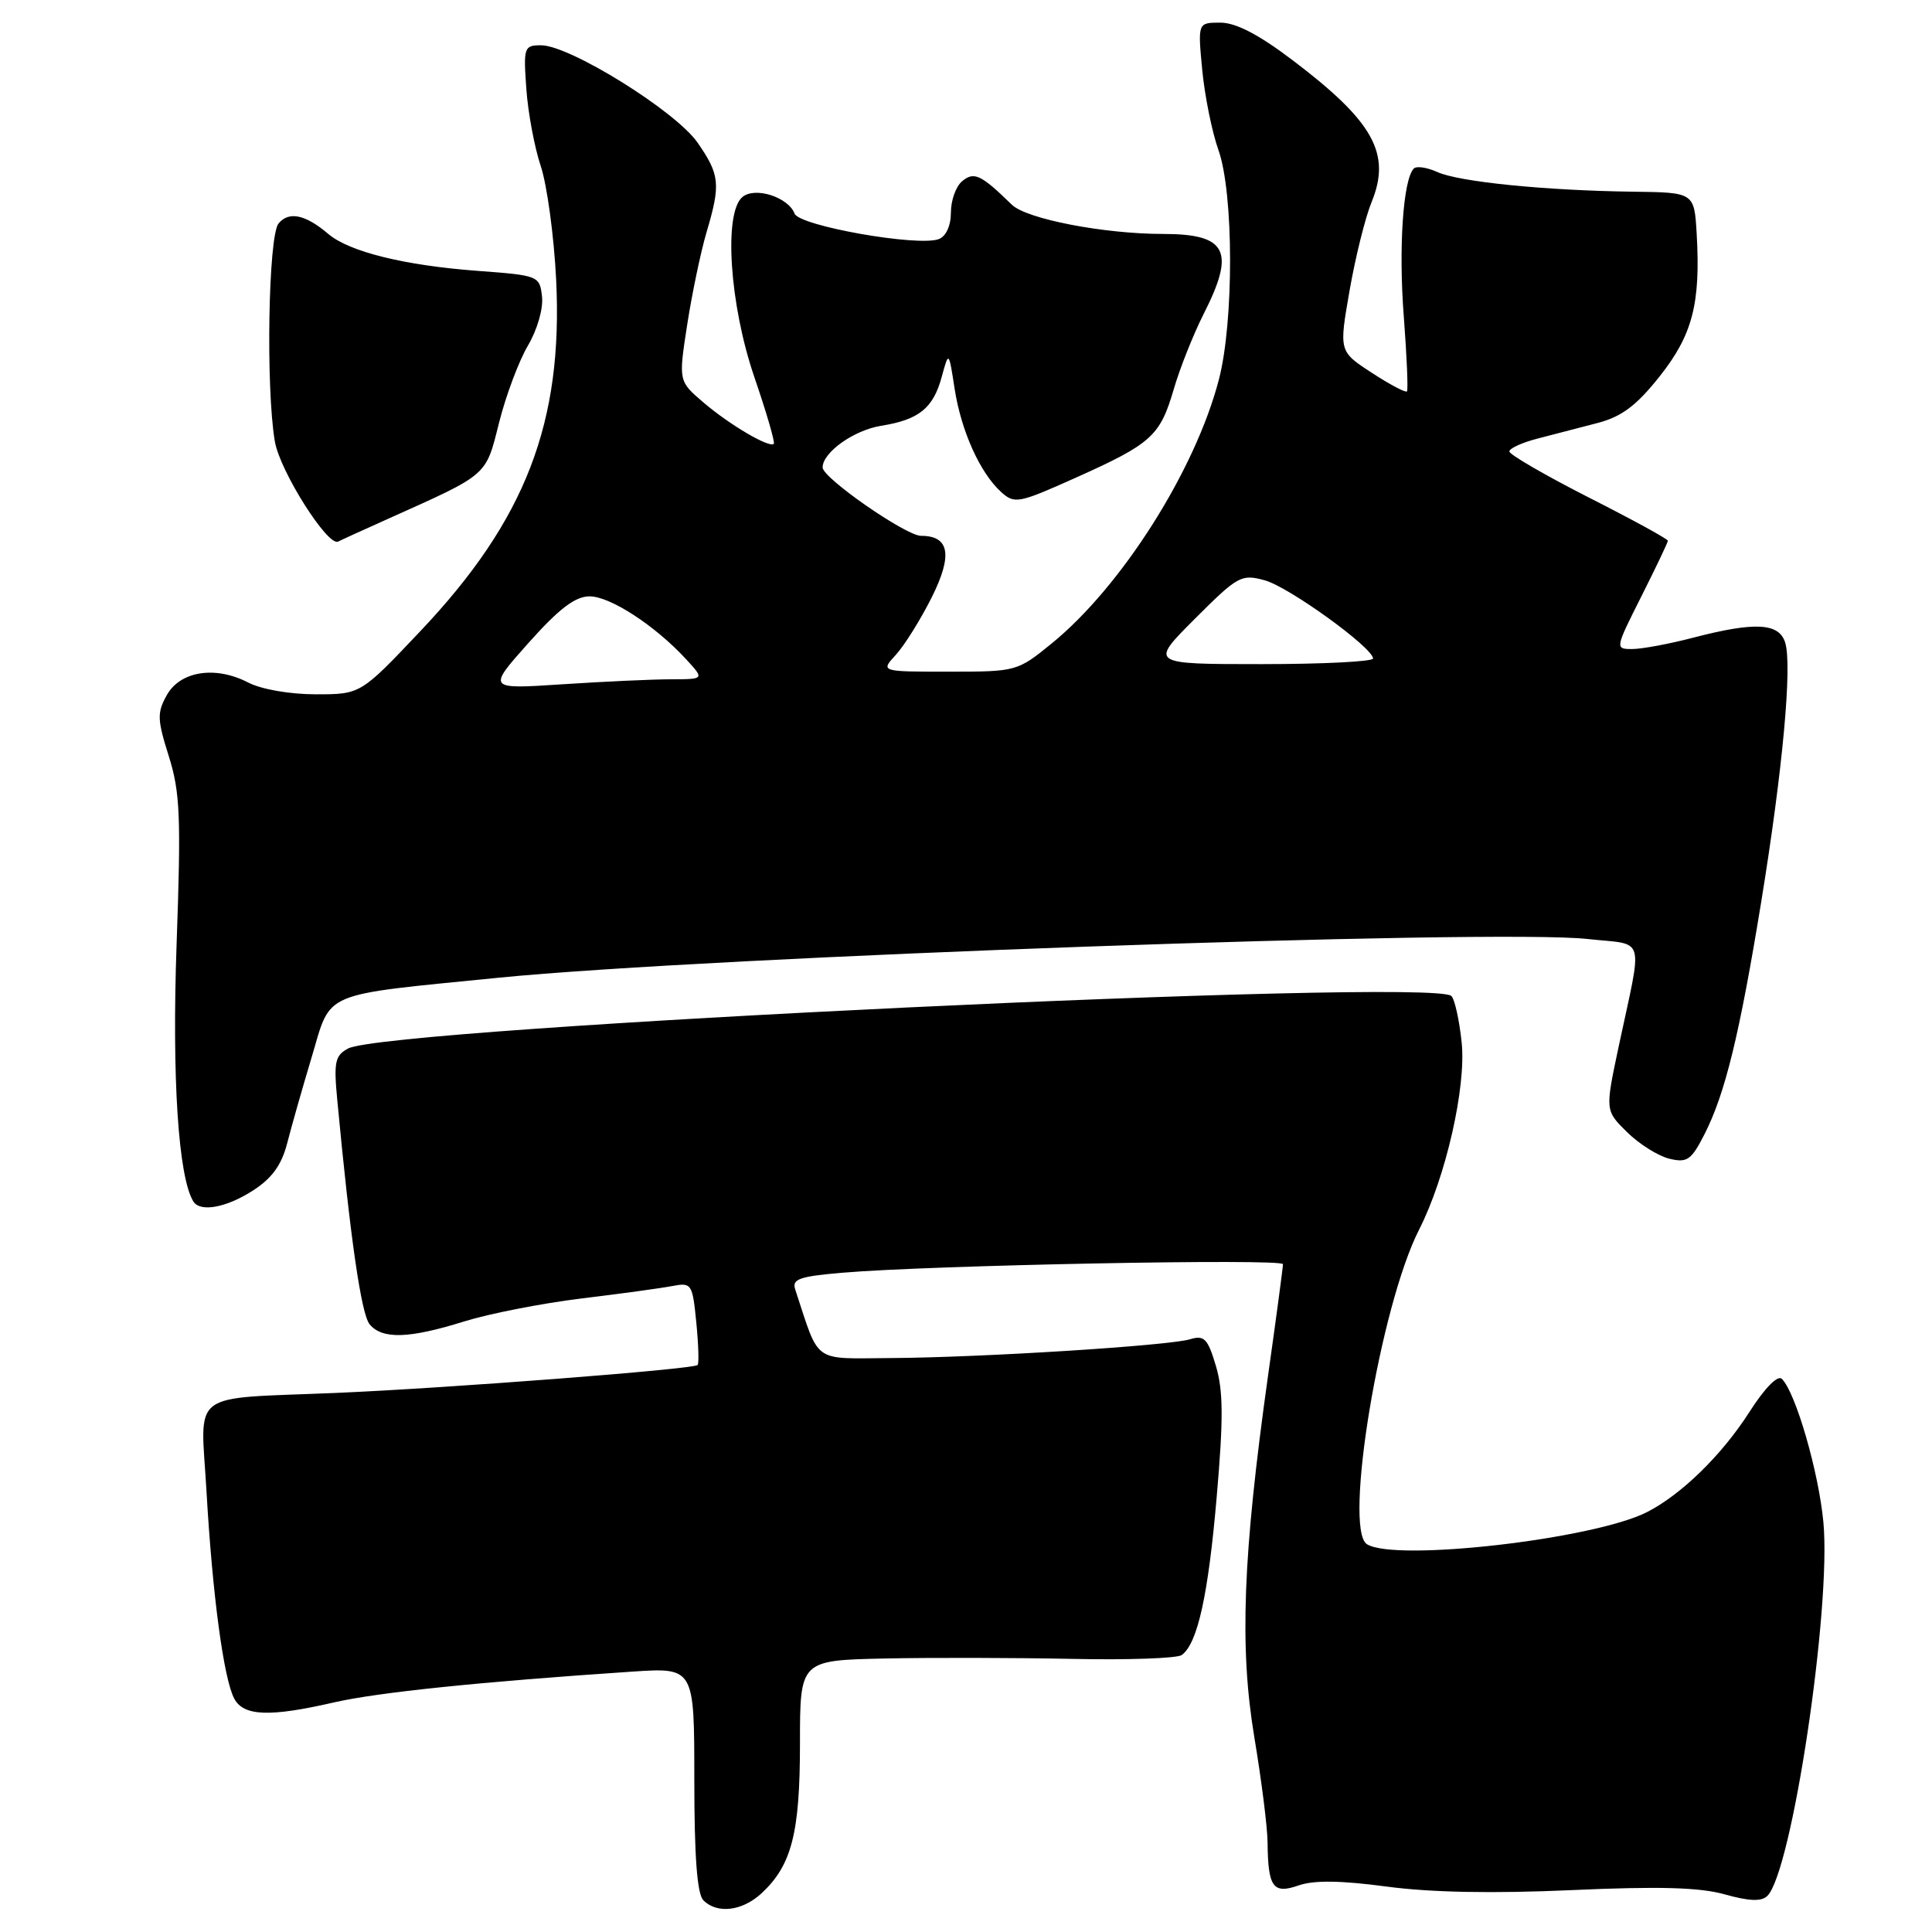 <?xml version="1.0" encoding="UTF-8" standalone="no"?>
<!DOCTYPE svg PUBLIC "-//W3C//DTD SVG 1.1//EN" "http://www.w3.org/Graphics/SVG/1.1/DTD/svg11.dtd" >
<svg xmlns="http://www.w3.org/2000/svg" xmlns:xlink="http://www.w3.org/1999/xlink" version="1.1" viewBox="0 0 256 256">
 <g >
 <path fill="currentColor"
d=" M 100.92 250.86 C 104.91 247.15 106.00 242.88 106.00 231.03 C 106.00 220.00 106.00 220.00 117.25 219.76 C 123.44 219.63 134.57 219.66 142.00 219.81 C 149.43 219.97 155.99 219.74 156.59 219.30 C 158.69 217.76 160.10 211.37 161.22 198.33 C 162.12 187.99 162.09 184.26 161.11 180.98 C 160.03 177.36 159.57 176.89 157.68 177.46 C 154.80 178.32 130.01 179.88 117.99 179.95 C 107.54 180.01 108.65 180.80 105.37 170.86 C 104.91 169.48 105.91 169.13 111.66 168.64 C 123.38 167.64 170.00 166.74 170.00 167.51 C 170.00 167.91 169.11 174.60 168.01 182.37 C 164.68 206.13 164.22 218.27 166.20 230.16 C 167.15 235.85 167.95 242.15 167.96 244.17 C 168.02 250.09 168.69 251.01 172.07 249.83 C 174.09 249.12 177.67 249.17 183.74 249.98 C 189.51 250.76 197.88 250.92 208.26 250.45 C 219.85 249.93 225.22 250.08 228.56 251.02 C 231.81 251.93 233.42 251.98 234.19 251.21 C 237.44 247.96 242.67 213.12 241.61 201.71 C 240.99 195.07 237.95 184.55 236.11 182.71 C 235.56 182.16 233.83 183.92 231.77 187.15 C 228.15 192.80 222.79 198.04 218.24 200.36 C 211.18 203.96 184.81 206.98 181.12 204.61 C 177.98 202.59 182.89 173.02 188.04 162.93 C 191.57 155.99 194.29 144.07 193.68 138.15 C 193.37 135.16 192.75 132.38 192.31 131.97 C 189.68 129.55 51.35 136.14 46.13 138.93 C 44.39 139.86 44.21 140.72 44.69 145.75 C 46.41 164.08 47.87 174.14 48.98 175.48 C 50.65 177.49 54.20 177.38 61.50 175.10 C 64.80 174.07 71.78 172.70 77.00 172.06 C 82.22 171.43 87.68 170.68 89.12 170.40 C 91.63 169.92 91.76 170.12 92.26 175.20 C 92.55 178.11 92.63 180.67 92.44 180.87 C 91.92 181.43 59.32 183.94 44.50 184.57 C 24.79 185.40 26.58 184.04 27.36 197.57 C 28.14 211.28 29.64 222.45 31.04 225.08 C 32.29 227.41 35.73 227.54 44.29 225.57 C 50.05 224.25 63.72 222.84 83.75 221.50 C 92.00 220.95 92.00 220.95 92.00 235.78 C 92.00 245.97 92.37 250.97 93.20 251.80 C 95.04 253.64 98.37 253.23 100.92 250.86 Z  M 33.52 157.75 C 36.03 156.14 37.31 154.37 38.05 151.50 C 38.61 149.30 40.08 144.14 41.31 140.04 C 43.94 131.23 42.29 131.93 66.00 129.56 C 94.03 126.76 197.99 123.06 210.35 124.42 C 218.19 125.29 217.70 123.56 214.45 138.82 C 212.69 147.15 212.69 147.15 215.59 150.01 C 217.19 151.59 219.71 153.17 221.18 153.53 C 223.56 154.11 224.10 153.73 225.86 150.28 C 228.59 144.92 230.50 137.10 233.37 119.50 C 236.22 102.02 237.50 88.14 236.54 85.13 C 235.72 82.53 232.53 82.37 224.34 84.50 C 221.17 85.33 217.54 86.00 216.28 86.00 C 213.99 86.00 214.00 85.96 217.49 79.02 C 219.42 75.19 221.00 71.87 221.00 71.65 C 221.00 71.42 216.28 68.84 210.50 65.91 C 204.73 62.97 200.00 60.23 200.00 59.82 C 200.00 59.41 201.69 58.64 203.75 58.11 C 205.81 57.57 209.38 56.65 211.68 56.05 C 214.87 55.22 216.82 53.76 219.88 49.91 C 224.26 44.41 225.35 40.24 224.82 31.00 C 224.50 25.50 224.50 25.50 216.36 25.40 C 204.80 25.25 193.30 24.10 190.44 22.79 C 189.09 22.18 187.70 21.97 187.34 22.33 C 185.92 23.75 185.30 32.85 186.01 41.94 C 186.41 47.20 186.60 51.66 186.43 51.86 C 186.25 52.06 184.15 50.95 181.76 49.39 C 177.42 46.56 177.42 46.56 178.82 38.53 C 179.59 34.11 180.90 28.84 181.73 26.81 C 184.38 20.36 182.02 16.11 171.24 7.95 C 166.78 4.57 163.75 3.00 161.71 3.00 C 158.71 3.00 158.71 3.00 159.30 9.25 C 159.63 12.69 160.59 17.47 161.45 19.88 C 163.48 25.59 163.51 42.61 161.51 50.29 C 158.39 62.30 148.62 77.71 139.37 85.25 C 134.80 88.97 134.69 89.00 125.71 89.00 C 116.65 89.00 116.65 89.00 118.72 86.75 C 119.85 85.51 121.98 82.10 123.45 79.17 C 126.26 73.55 125.82 71.00 122.04 71.00 C 120.04 71.00 109.00 63.34 109.00 61.94 C 109.00 59.95 113.14 57.00 116.75 56.42 C 121.76 55.62 123.65 54.10 124.78 49.95 C 125.72 46.50 125.72 46.50 126.49 51.50 C 127.36 57.11 129.86 62.66 132.66 65.20 C 134.44 66.80 134.96 66.70 142.52 63.31 C 152.60 58.79 153.71 57.78 155.53 51.57 C 156.34 48.78 158.13 44.29 159.50 41.58 C 163.73 33.26 162.58 31.00 154.13 31.00 C 146.28 31.00 136.03 29.02 134.08 27.13 C 129.99 23.14 129.07 22.70 127.50 24.00 C 126.67 24.68 126.00 26.55 126.00 28.15 C 126.00 29.90 125.36 31.31 124.40 31.68 C 121.67 32.72 105.92 29.94 105.29 28.31 C 104.45 26.12 100.05 24.71 98.38 26.10 C 95.86 28.19 96.67 40.38 99.96 49.98 C 101.56 54.65 102.72 58.62 102.53 58.81 C 101.94 59.39 96.66 56.28 93.20 53.32 C 89.90 50.50 89.90 50.50 91.06 43.00 C 91.70 38.88 92.85 33.39 93.61 30.81 C 95.51 24.40 95.39 23.17 92.43 18.90 C 89.54 14.73 75.50 6.00 71.69 6.00 C 69.44 6.00 69.35 6.26 69.74 11.75 C 69.96 14.91 70.82 19.52 71.65 22.00 C 72.48 24.48 73.40 31.22 73.69 37.00 C 74.63 55.98 69.65 68.90 55.69 83.64 C 47.78 92.00 47.78 92.00 41.84 92.00 C 38.42 92.00 34.62 91.34 32.89 90.44 C 28.54 88.19 23.89 88.91 22.10 92.11 C 20.80 94.44 20.83 95.34 22.37 100.21 C 23.87 104.98 24.00 108.23 23.40 125.11 C 22.77 142.84 23.63 155.97 25.62 159.20 C 26.53 160.66 29.98 160.03 33.52 157.75 Z  M 51.50 68.71 C 64.77 62.76 64.34 63.13 66.13 56.00 C 67.03 52.42 68.75 47.83 69.95 45.80 C 71.20 43.68 72.00 40.89 71.82 39.30 C 71.51 36.55 71.37 36.49 63.28 35.89 C 53.58 35.17 46.28 33.36 43.50 31.00 C 40.47 28.42 38.28 27.96 36.91 29.61 C 35.55 31.25 35.21 51.42 36.42 58.50 C 37.09 62.43 43.45 72.48 44.81 71.76 C 45.19 71.56 48.20 70.19 51.50 68.71 Z  M 70.03 85.19 C 74.05 80.68 76.19 79.04 78.10 79.02 C 80.83 79.00 86.81 82.89 90.92 87.36 C 93.35 90.00 93.35 90.00 88.92 90.01 C 86.49 90.01 80.01 90.31 74.53 90.67 C 64.56 91.33 64.56 91.33 70.03 85.19 Z  M 158.32 82.00 C 164.03 76.29 164.48 76.04 167.60 76.90 C 170.79 77.78 181.83 85.75 181.94 87.25 C 181.97 87.66 175.32 88.00 167.16 88.00 C 152.32 88.00 152.32 88.00 158.32 82.00 Z "/>
</g>
</svg>